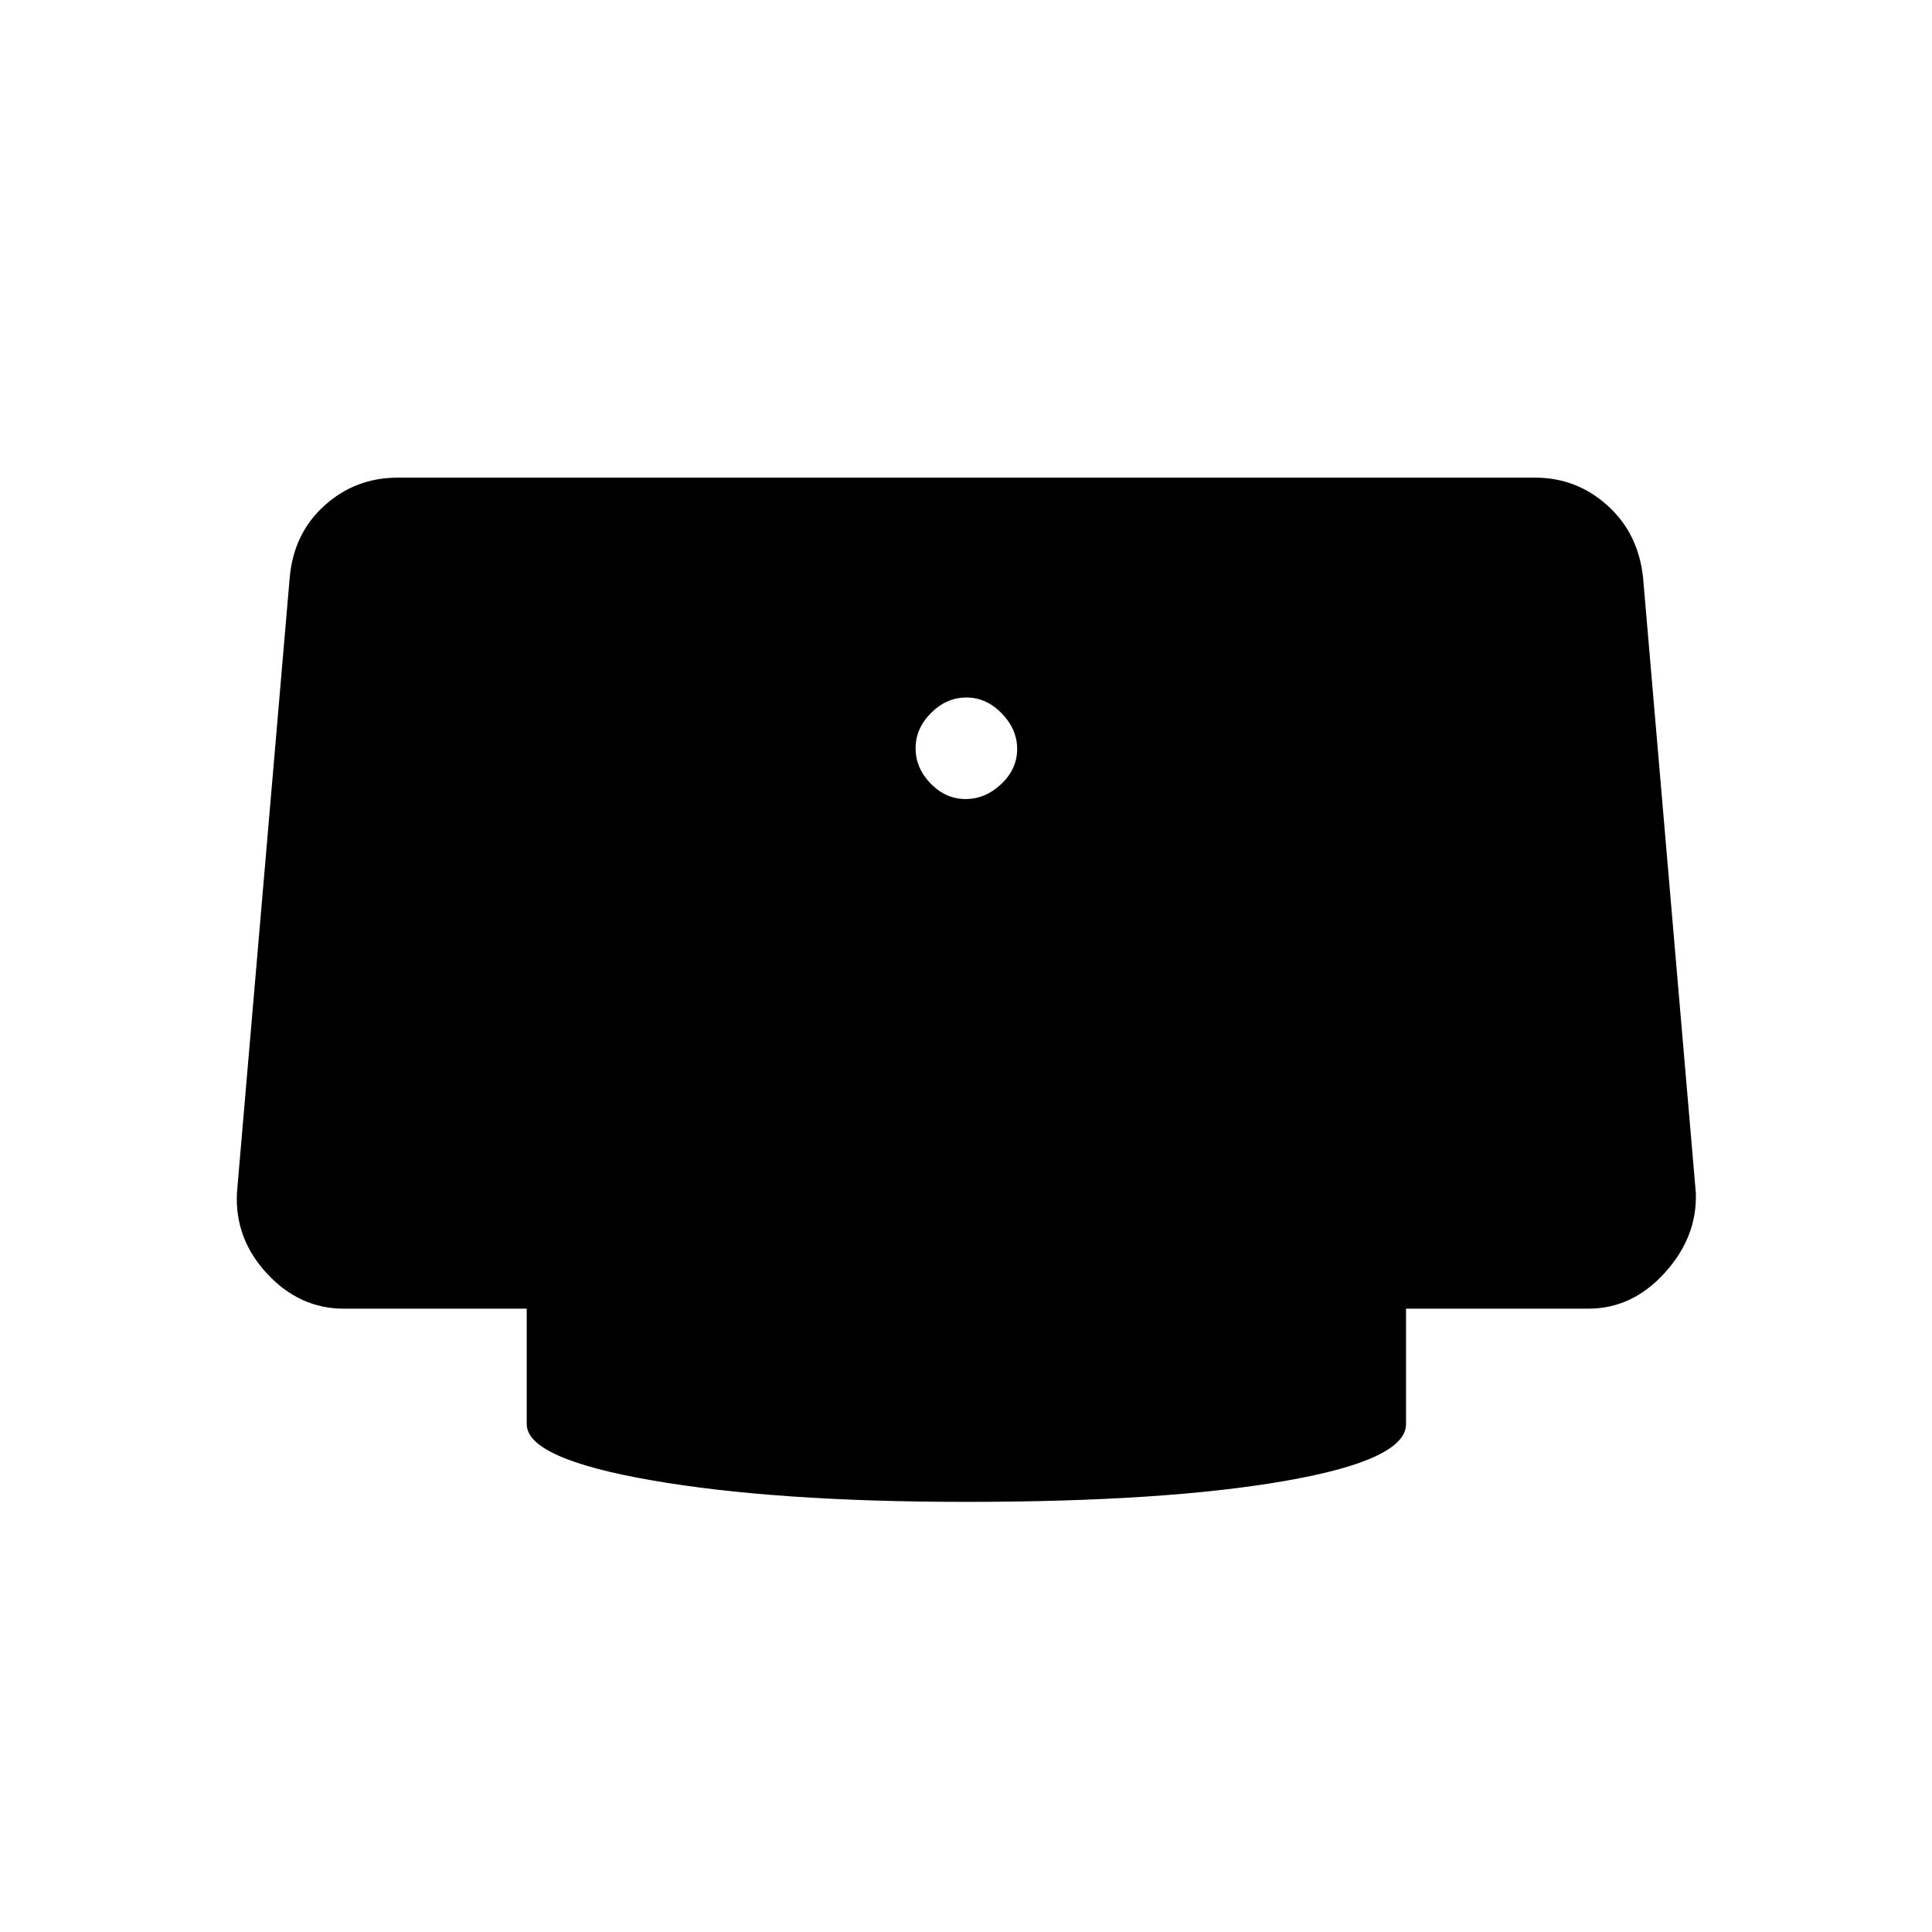 <svg xmlns="http://www.w3.org/2000/svg" height="20" viewBox="0 -960 960 960" width="20"><path d="M479.79-562.96q9.86 0 17.75-7.48 7.88-7.49 7.88-17.35 0-9.86-7.67-17.75-7.68-7.88-17.54-7.88t-17.56 7.67q-7.69 7.68-7.69 17.54t7.48 17.56q7.49 7.69 17.35 7.69Zm.21 349.23q-94.81 0-156.54-10.77-61.73-10.77-61.73-27.88v-57.35h-90.96q-21.85 0-38-17.33-16.15-17.32-15.04-40.17l26.23-305.85q2-22 17.35-35.79 15.36-13.78 36.19-13.78h565.38q20.45 0 35.81 13.78 15.35 13.79 17.73 35.79l26.23 305.85q.73 21.85-15.42 39.67-16.15 17.83-38 17.83h-90.58v57.35q0 17.7-59.73 28.17-59.73 10.48-158.92 10.48Z"/></svg>